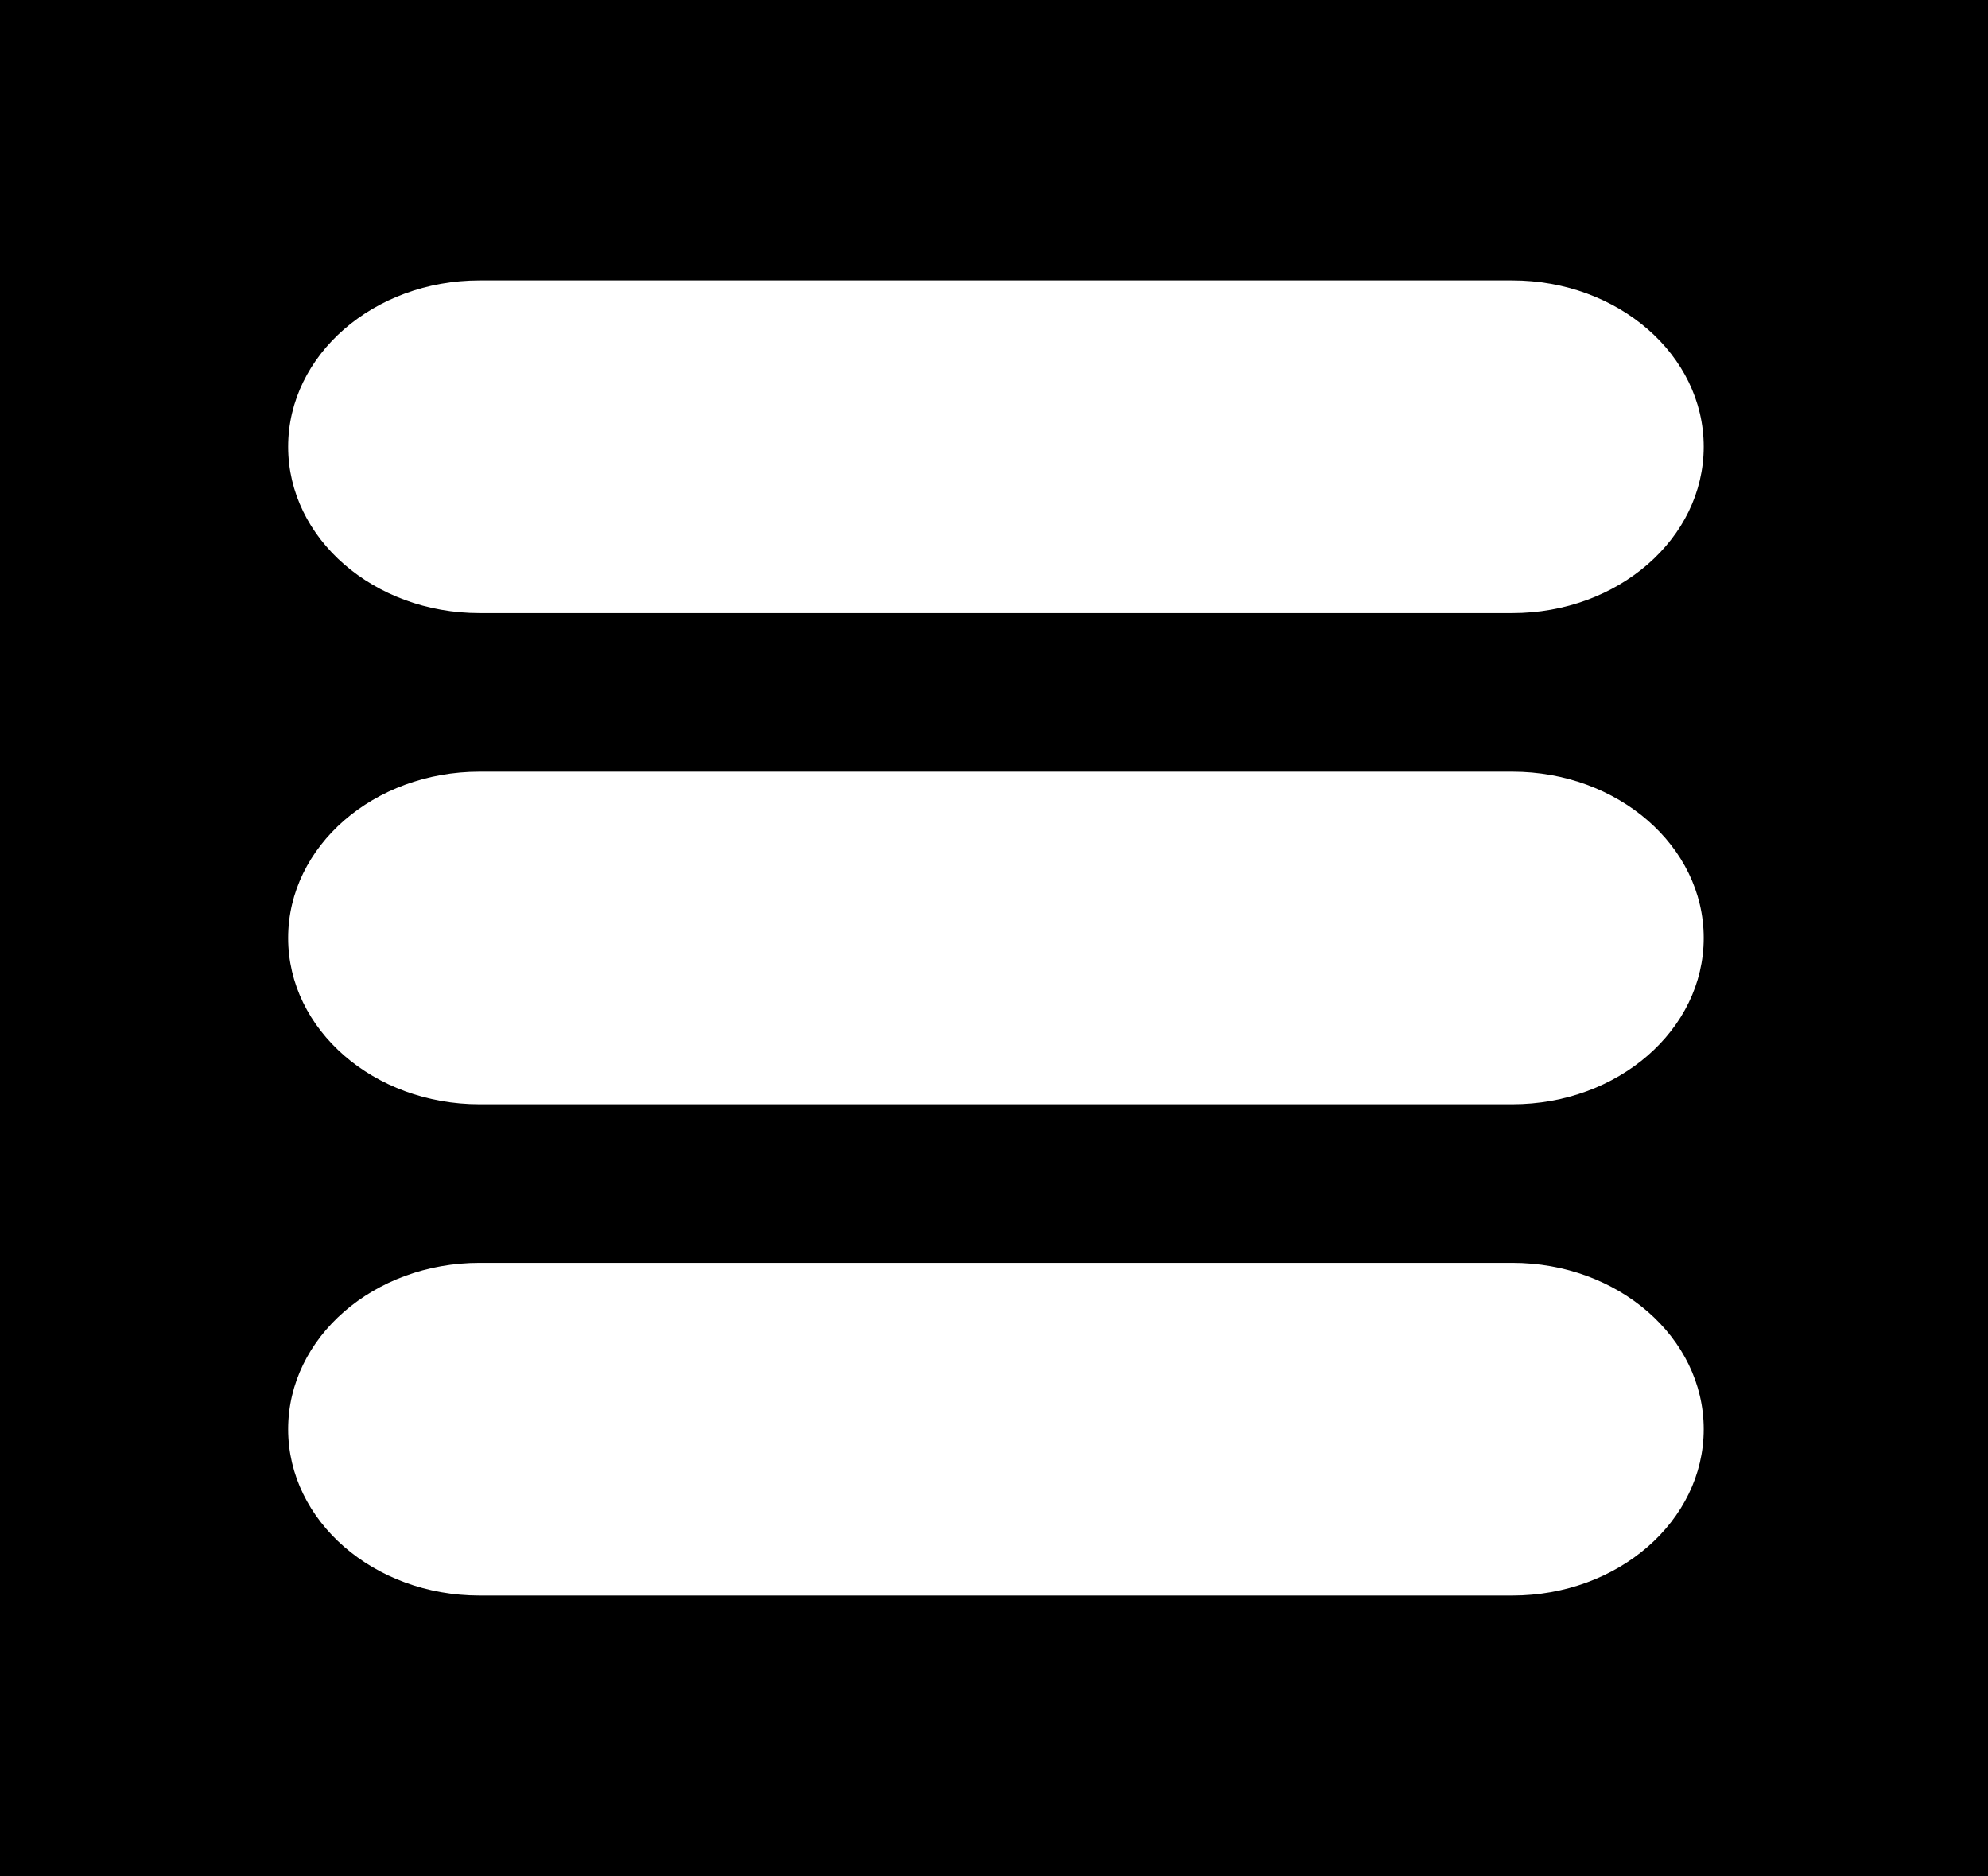 <?xml version="1.0" encoding="utf-8"?>
<!-- Generator: Adobe Illustrator 16.0.0, SVG Export Plug-In . SVG Version: 6.00 Build 0)  -->
<!DOCTYPE svg PUBLIC "-//W3C//DTD SVG 1.1//EN" "http://www.w3.org/Graphics/SVG/1.1/DTD/svg11.dtd">
<svg version="1.1" id="Layer_1" xmlns="http://www.w3.org/2000/svg" xmlns:xlink="http://www.w3.org/1999/xlink" x="0px" y="0px"
	 width="514px" height="485px" viewBox="0 0 514 485" enable-background="new 0 0 514 485" xml:space="preserve">
<rect x="0" y="0" width="514" height="485" fill="#808080" stroke="none"/>
<rect stroke="#000000" stroke-miterlimit="10" width="514" height="485"/>
<path fill="#FFFFFF" d="M391,72.5H124c-27.338,0-49.5,19.251-49.5,43s22.162,43,49.5,43h267c27.338,0,49.5-19.251,49.5-43
	S418.338,72.5,391,72.5z"/>
<path fill="#FFFFFF" d="M391,326.5H124c-27.338,0-49.5,19.252-49.5,43s22.162,43,49.5,43h267c27.338,0,49.5-19.252,49.5-43
	S418.338,326.5,391,326.5z"/>
<path fill="#FFFFFF" d="M391,199.5H124c-27.338,0-49.5,19.251-49.5,43c0,23.748,22.162,43,49.5,43h267c27.338,0,49.5-19.252,49.5-43
	C440.5,218.751,418.338,199.5,391,199.5z"/>
</svg>
